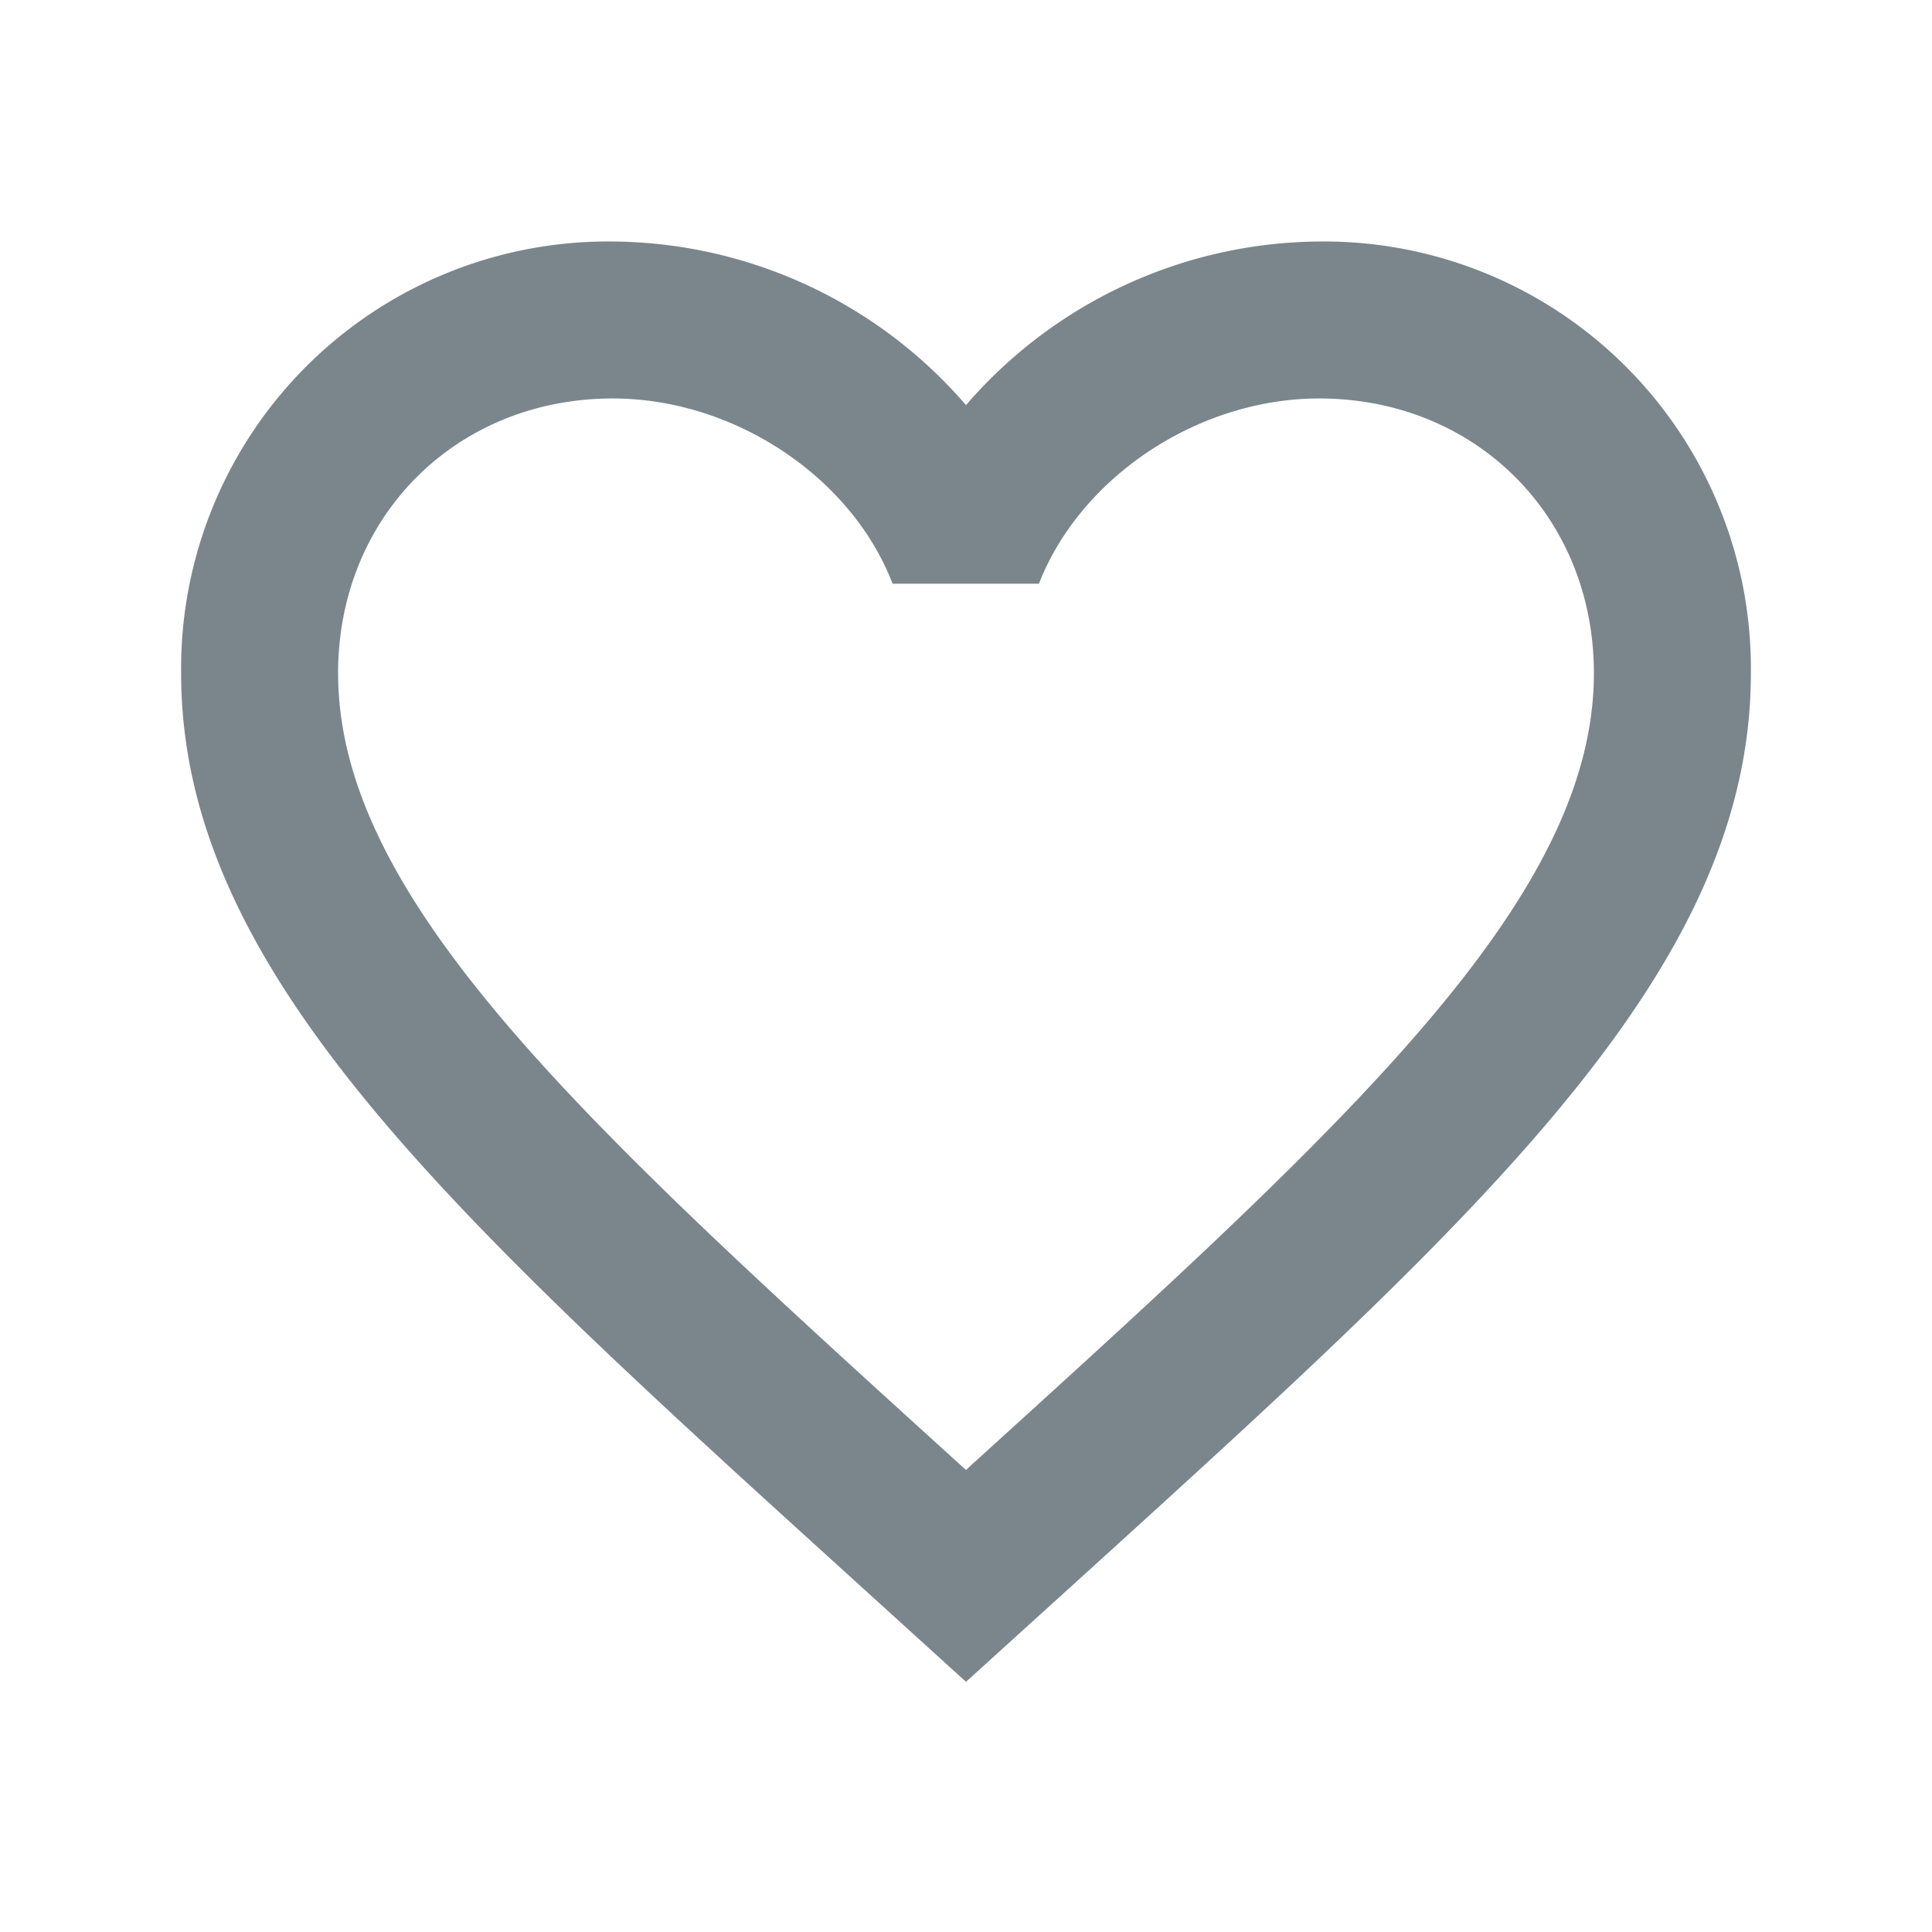 <svg xmlns="http://www.w3.org/2000/svg" width="16" height="16" viewBox="0 0 16 16">
    <path fill="#7B868C" fill-rule="nonzero" d="M10.925 2A3.9 3.9 0 0 0 8 3.355 3.9 3.9 0 0 0 5.075 2 3.536 3.536 0 0 0 1.5 5.575c0 2.454 2.21 4.459 5.558 7.498l.942.855.943-.855C12.29 10.034 14.5 8.029 14.5 5.575A3.536 3.536 0 0 0 10.925 2zM8.068 12.11L8 12.174l-.068-.062C4.84 9.306 2.8 7.453 2.8 5.575c0-1.297.978-2.275 2.275-2.275 1.001 0 1.976.647 2.317 1.534h1.212C8.95 3.947 9.925 3.3 10.925 3.3c1.297 0 2.275.978 2.275 2.275 0 1.878-2.041 3.731-5.132 6.536z"/>
</svg>
